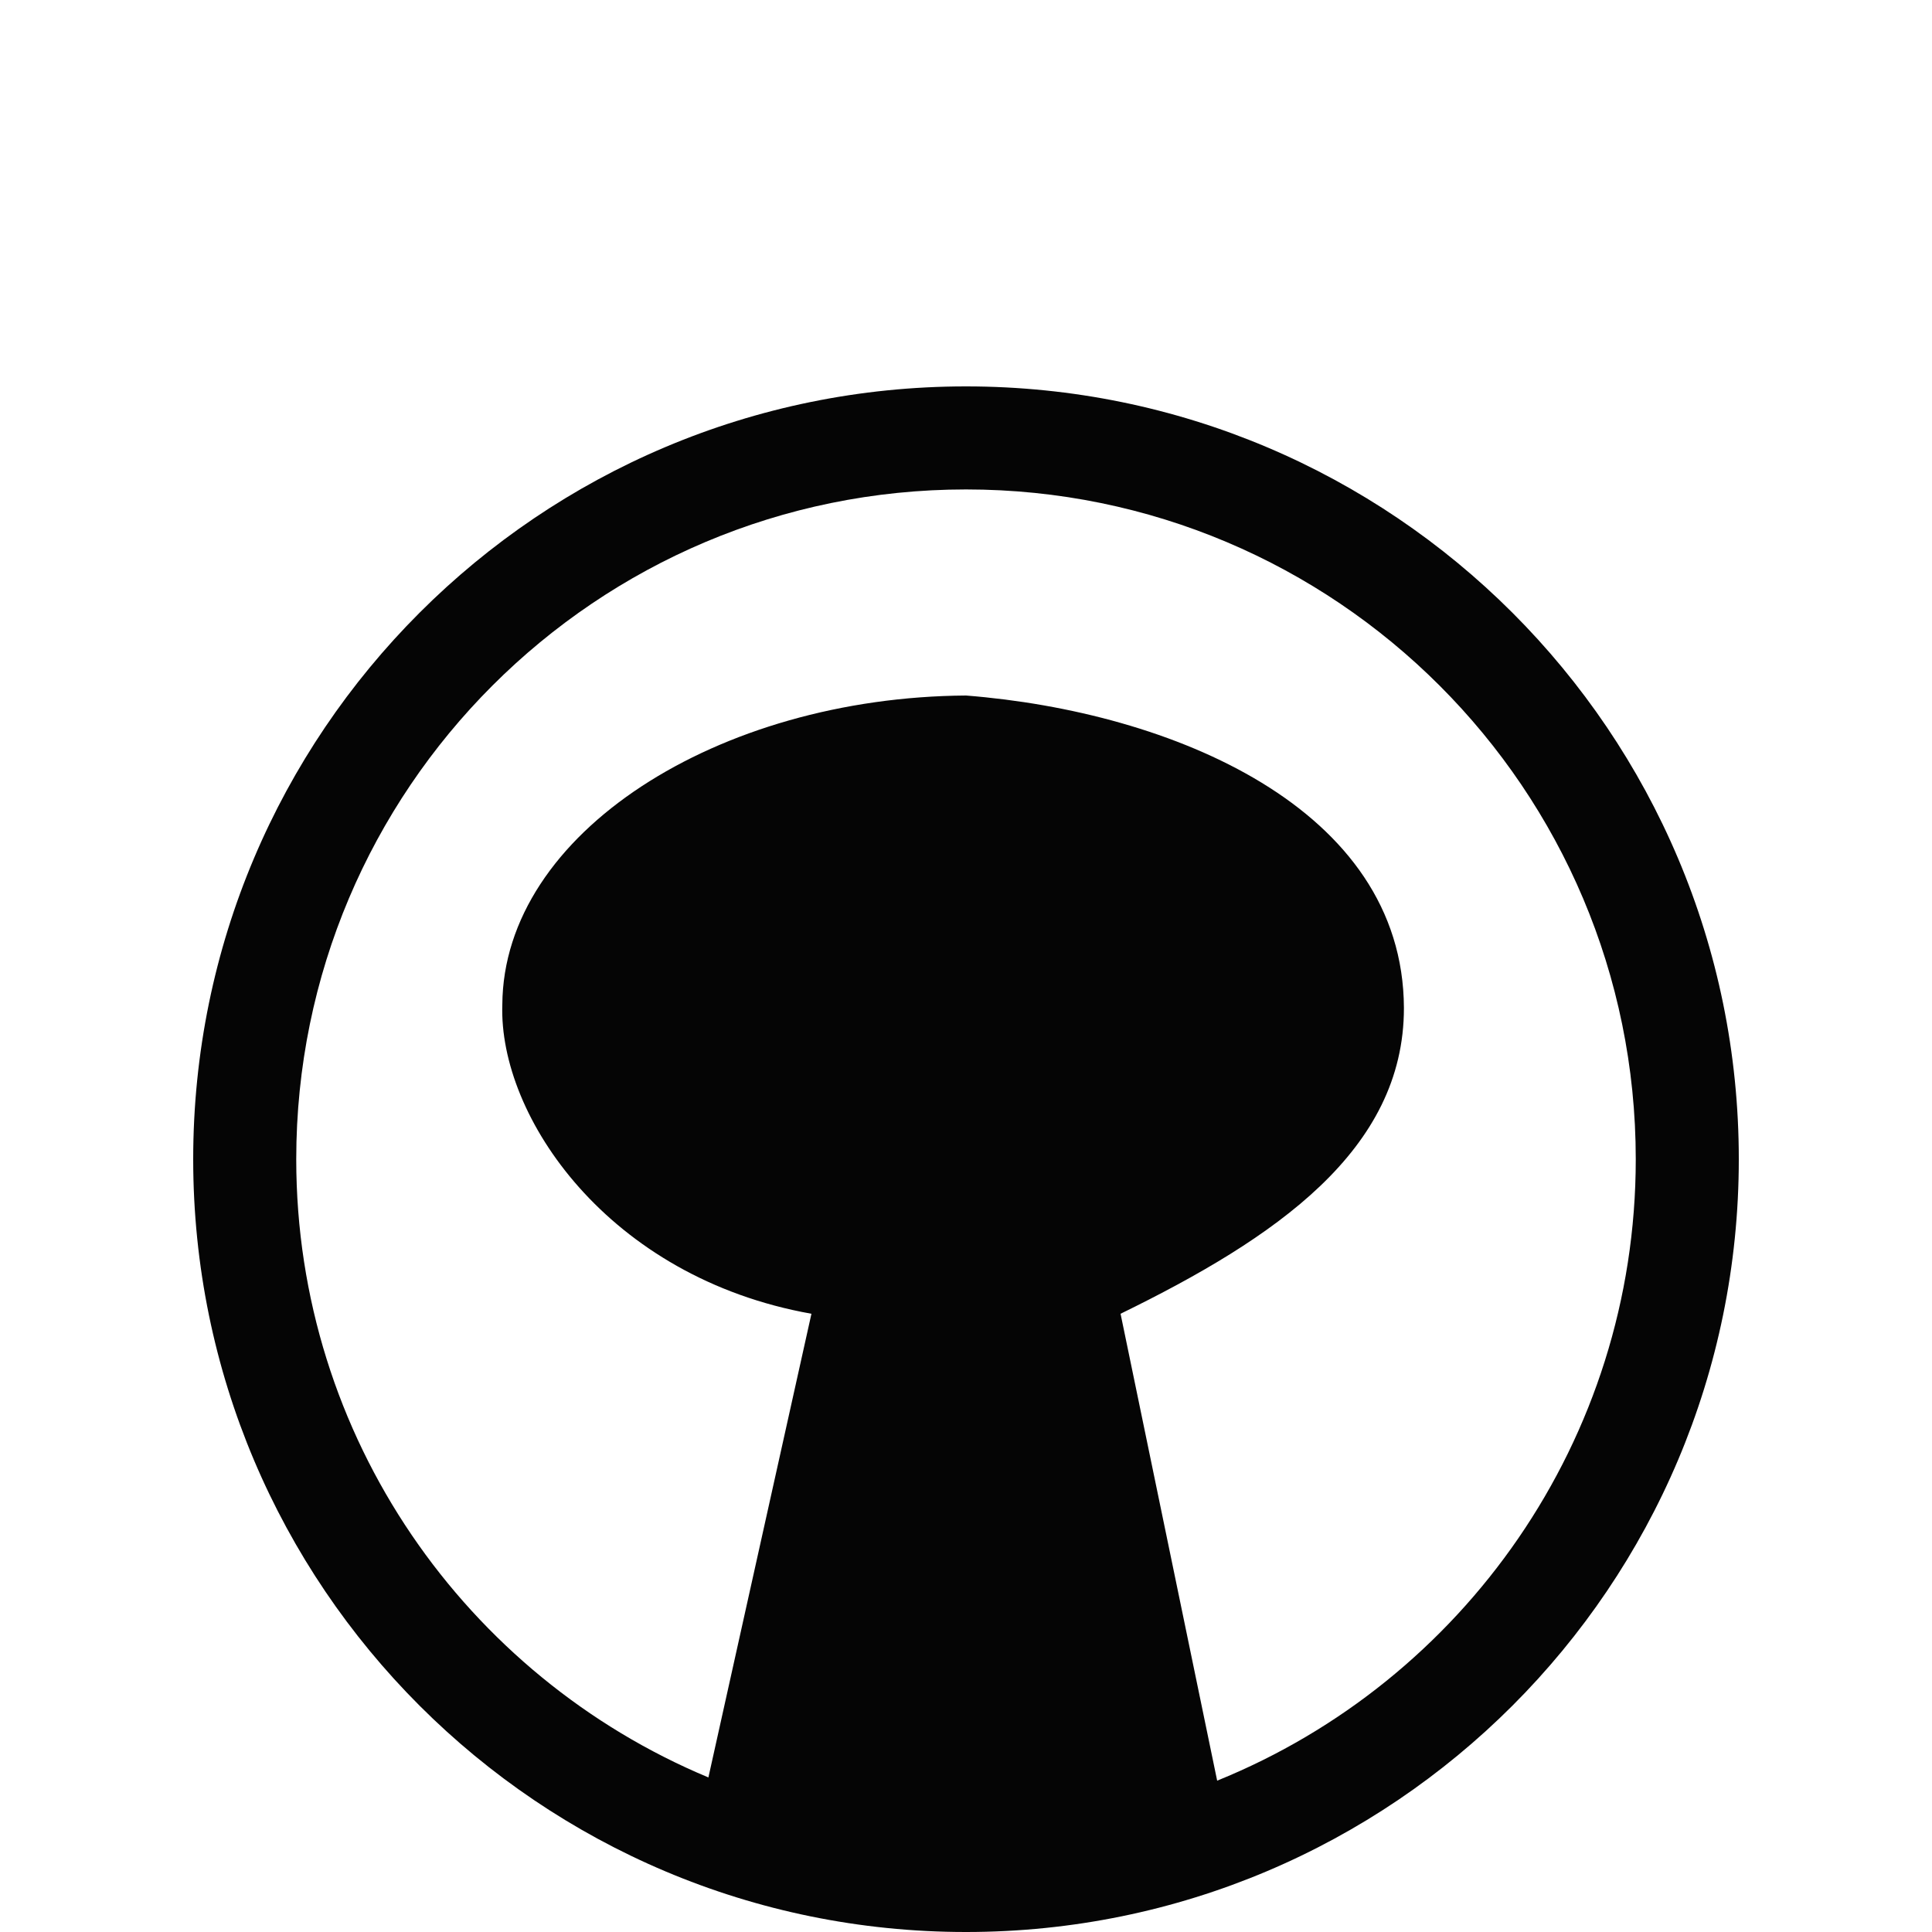 <svg xmlns="http://www.w3.org/2000/svg" width="150" height="150"><path d="M75 30c-33.137 0-60 26.863-60 60s26.863 60 60 60 60-26.863 60-60-26.863-60-60-60zm0 8c28.719 0 52 23.28 52 52 0 21.82-13.448 40.534-32.5 48.25L87 102c12.02-5.872 22.01-12.688 22-23.75-.064-15.534-18.047-22.992-34-24.25-19.26.128-35.921 10.683-36 24-.288 8.682 8.215 21.19 24 24l-8 36c-18.779-7.842-32-26.378-32-48 0-28.72 23.281-52 52-52z" fill="#050505"/></svg>